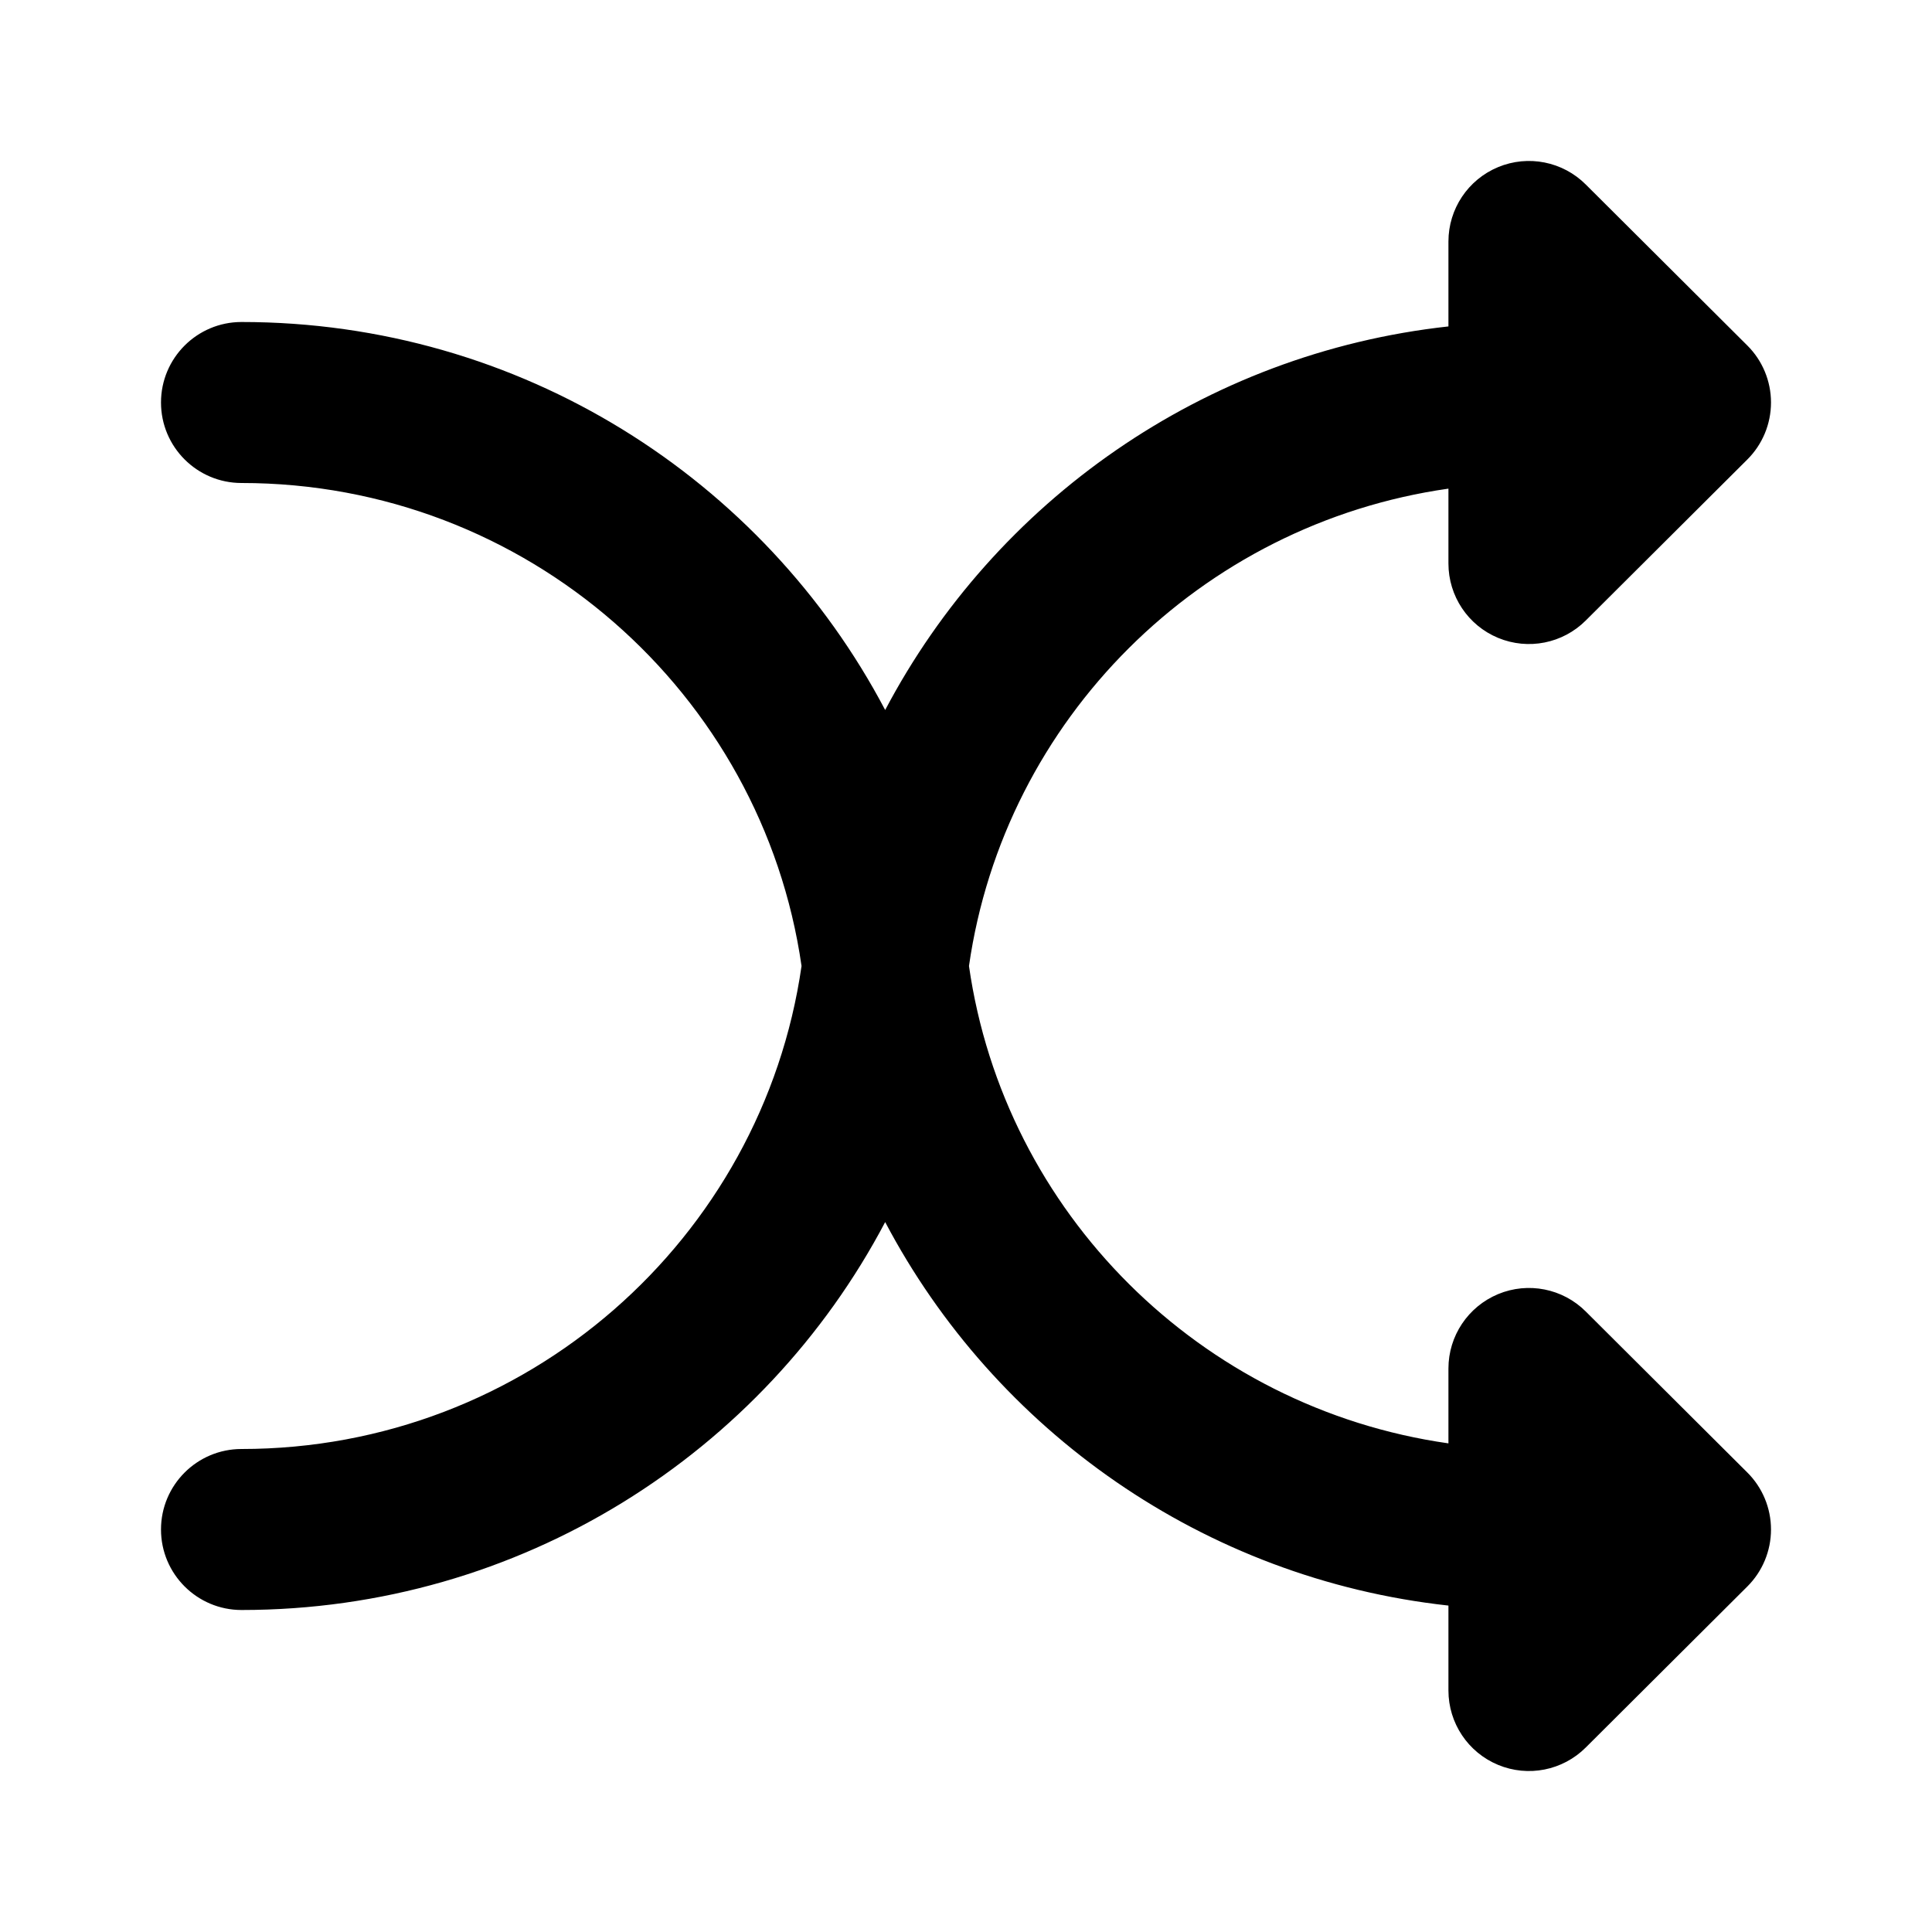 <svg width="24" height="24" viewBox="0 0 24 24" fill="none" xmlns="http://www.w3.org/2000/svg">
<path fill-rule="evenodd" clip-rule="evenodd" d="M18.61 2.076C18.983 1.921 19.413 2.006 19.699 2.292L21.706 4.292C21.894 4.479 22 4.734 22 5C22 5.266 21.894 5.521 21.706 5.708L19.699 7.708C19.413 7.994 18.983 8.079 18.61 7.924C18.236 7.769 17.993 7.404 17.993 7V6.07C14.912 6.508 12.476 8.936 12.037 12C12.476 15.065 14.912 17.492 17.993 17.93V17C17.993 16.596 18.236 16.232 18.61 16.076C18.983 15.921 19.413 16.006 19.699 16.292L21.706 18.292C21.894 18.479 22 18.734 22 19C22 19.266 21.894 19.521 21.706 19.708L19.699 21.708C19.413 21.994 18.983 22.079 18.61 21.924C18.236 21.769 17.993 21.404 17.993 21V19.945C14.949 19.611 12.36 17.768 10.996 15.181C9.486 18.047 6.471 20 3 20C2.448 20 2 19.552 2 19C2 18.448 2.448 18 3 18C6.543 18 9.47 15.389 9.957 12C9.47 8.611 6.543 6 3 6C2.448 6 2 5.552 2 5C2 4.448 2.448 4 3 4C6.471 4 9.486 5.953 10.996 8.82C12.36 6.232 14.949 4.389 17.993 4.055L17.993 3C17.993 2.596 18.236 2.231 18.61 2.076Z" fill="black"/>
</svg>
